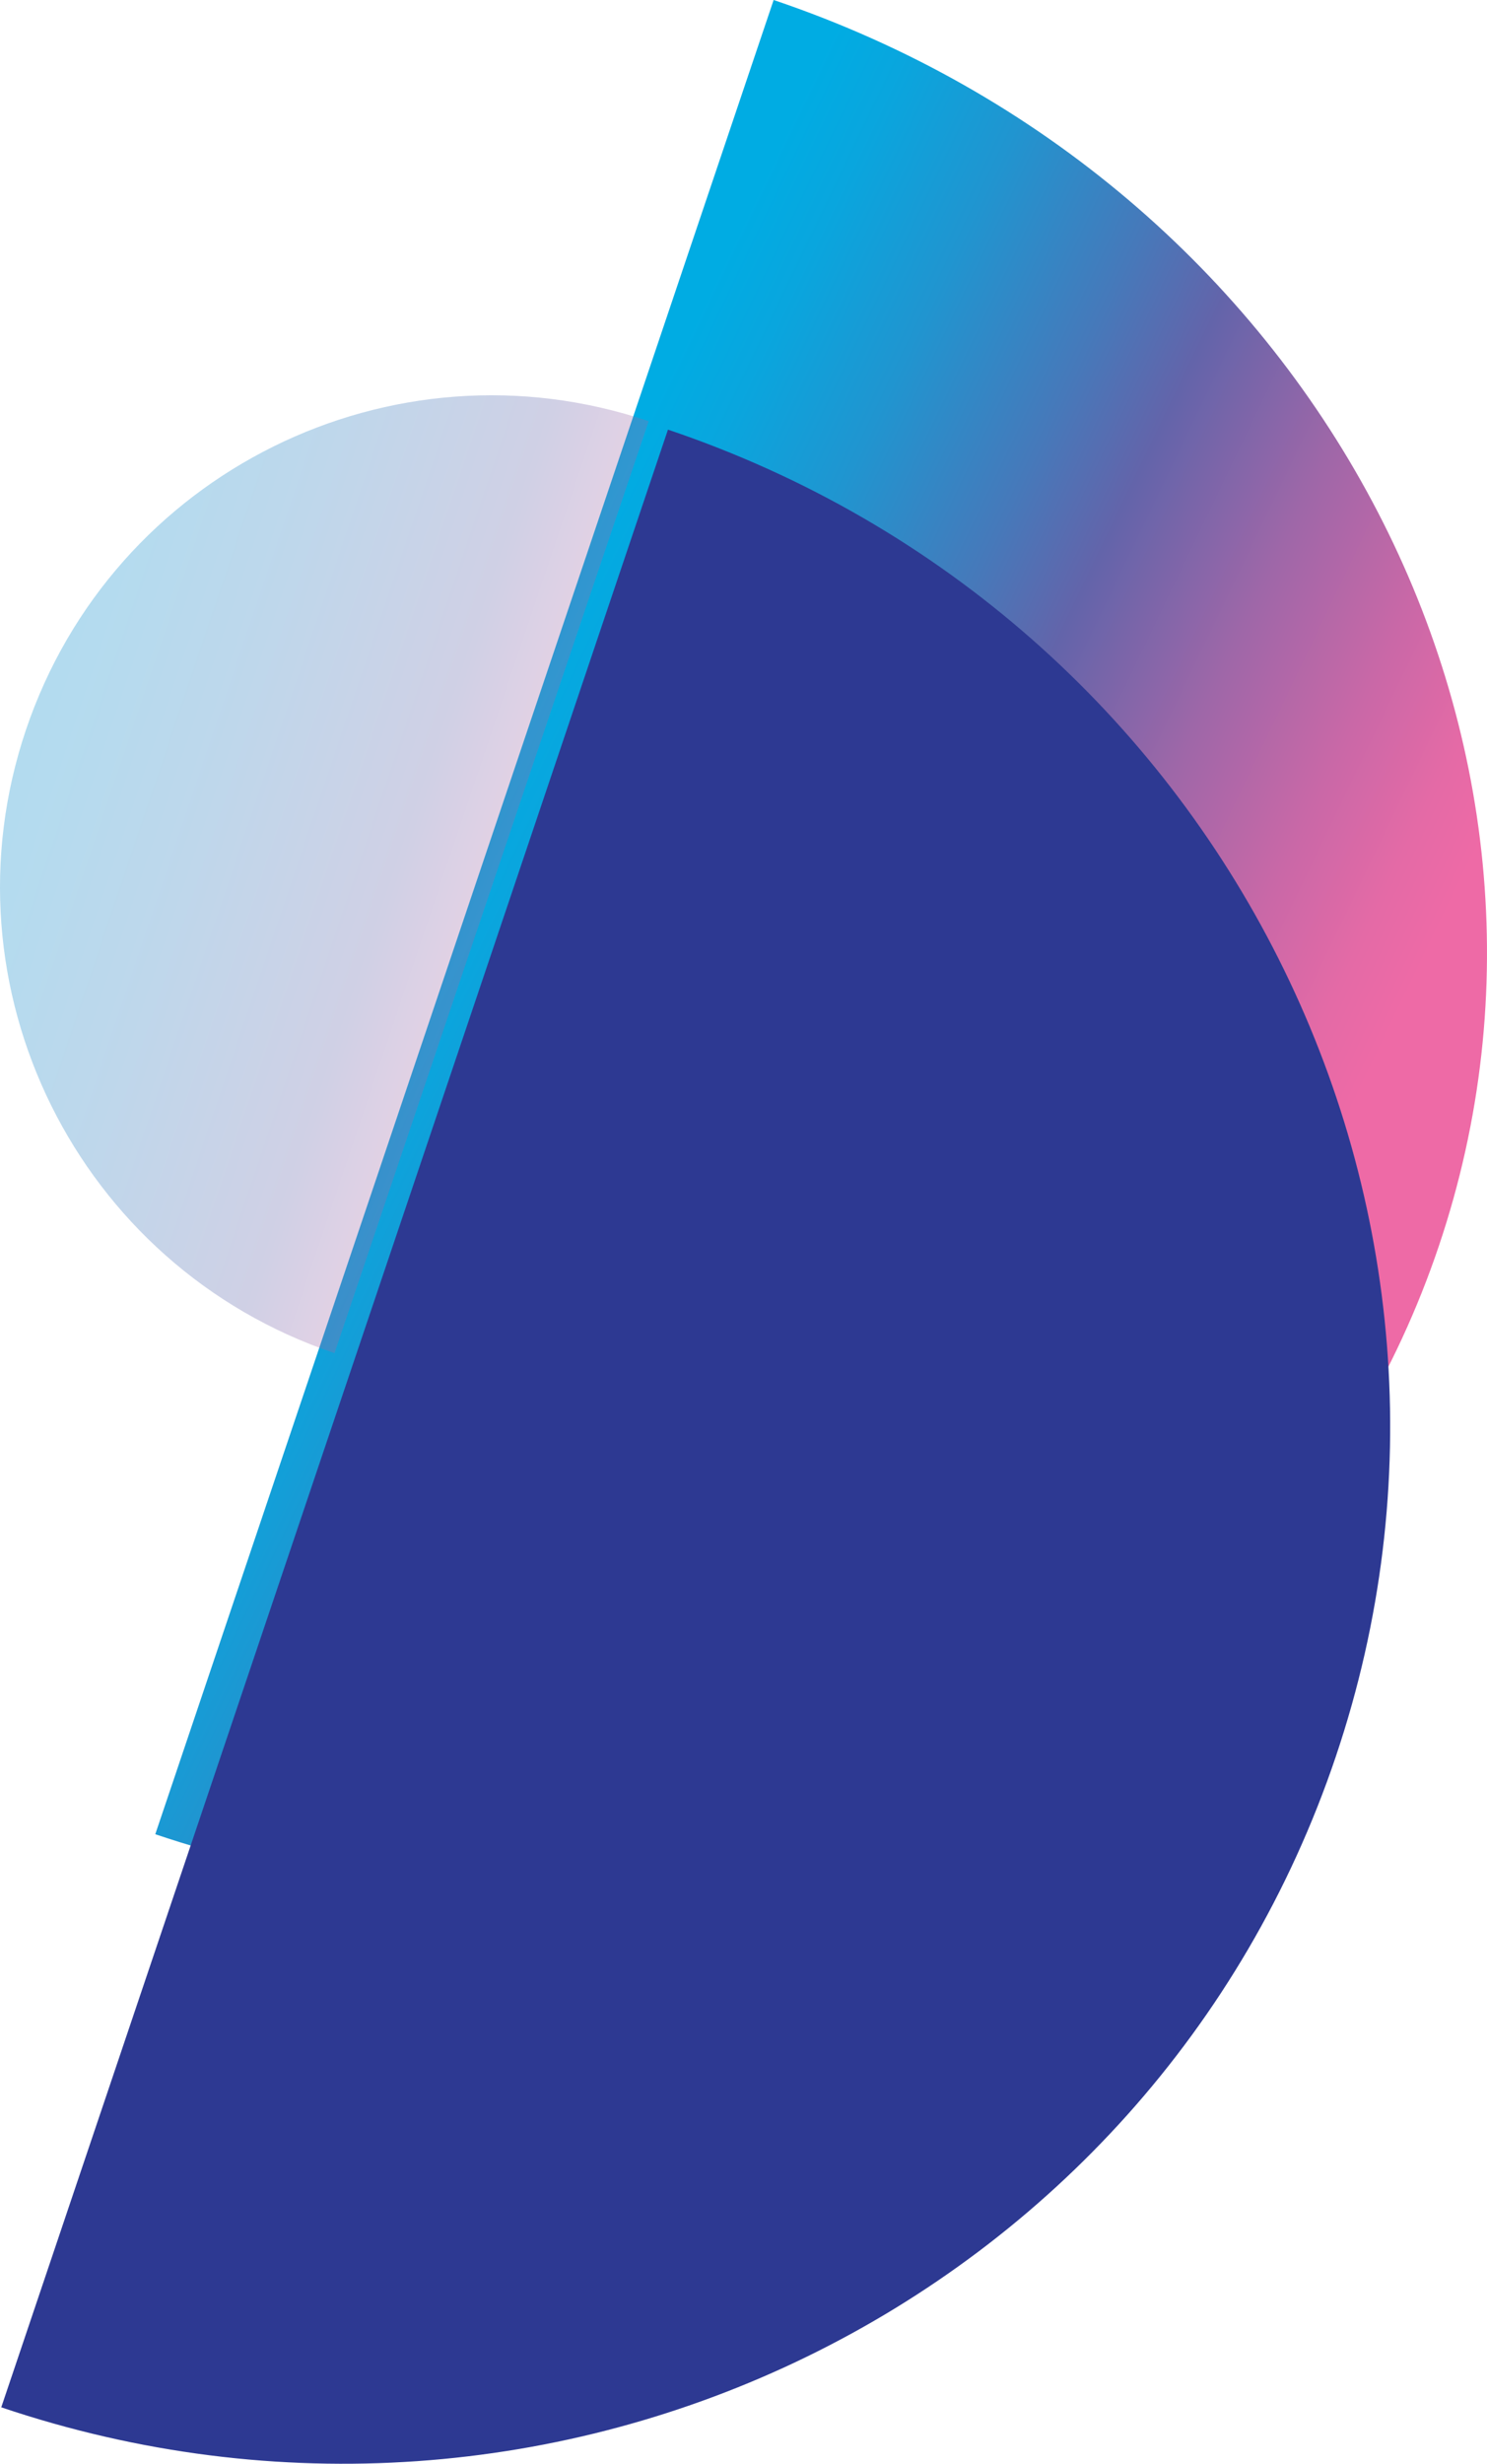 <svg xmlns="http://www.w3.org/2000/svg" xmlns:xlink="http://www.w3.org/1999/xlink" viewBox="0 0 4168.53 6902.42"><defs><style>.cls-1{isolation:isolate;}.cls-2{mix-blend-mode:color-dodge;fill:url(#Dégradé_2);}.cls-3{fill:#2d3992;}.cls-4{opacity:0.3;mix-blend-mode:overlay;fill:url(#Dégradé_sans_nom_226);}</style><linearGradient id="Dégradé_2" x1="3274.44" y1="12029.17" x2="5342.82" y2="10415.84" gradientTransform="translate(10500.38 -5779.3) rotate(63.64)" gradientUnits="userSpaceOnUse"><stop offset="0" stop-color="#00ace3"/><stop offset="0.08" stop-color="#09a6de"/><stop offset="0.22" stop-color="#2095d0"/><stop offset="0.39" stop-color="#4679ba"/><stop offset="0.5" stop-color="#6364aa"/><stop offset="0.67" stop-color="#9e67a8"/><stop offset="0.82" stop-color="#c968a7"/><stop offset="0.93" stop-color="#e46aa6"/><stop offset="1" stop-color="#ee6aa6"/></linearGradient><linearGradient id="Dégradé_sans_nom_226" x1="-1052.77" y1="3690.16" x2="749.47" y2="3690.16" gradientTransform="translate(2224.89 -1123.33) rotate(18.64)" gradientUnits="userSpaceOnUse"><stop offset="0" stop-color="#008bcd"/><stop offset="0.11" stop-color="#0b87c9"/><stop offset="0.31" stop-color="#277cbf"/><stop offset="0.56" stop-color="#556aaf"/><stop offset="0.63" stop-color="#6364aa"/><stop offset="0.76" stop-color="#9e67a8"/><stop offset="0.87" stop-color="#c968a7"/><stop offset="0.95" stop-color="#e46aa6"/><stop offset="1" stop-color="#ee6aa6"/></linearGradient></defs><title>fond-newsletter</title><g class="cls-1"><g id="Calque_2" data-name="Calque 2"><g id="VERSO"><path class="cls-2" d="M4033.55,3490.79c-478.68,1419-2089.67,2156.83-3598.25,1647.94L2168.74,0C3677.32,508.89,4512.23,2071.76,4033.55,3490.79"/><path class="cls-3" d="M3744.81,4920.78C3228.7,6450.78,1553.67,7267.2,3.53,6744.29l1869-5540.64c1550.14,522.91,2388.39,2187.12,1872.27,3717.13"/><path class="cls-4" d="M937.72,3790.91c-721-243.2-1108.28-1024.82-865.07-1745.8S1097.47,936.84,1818.44,1180Z"/></g></g></g></svg>